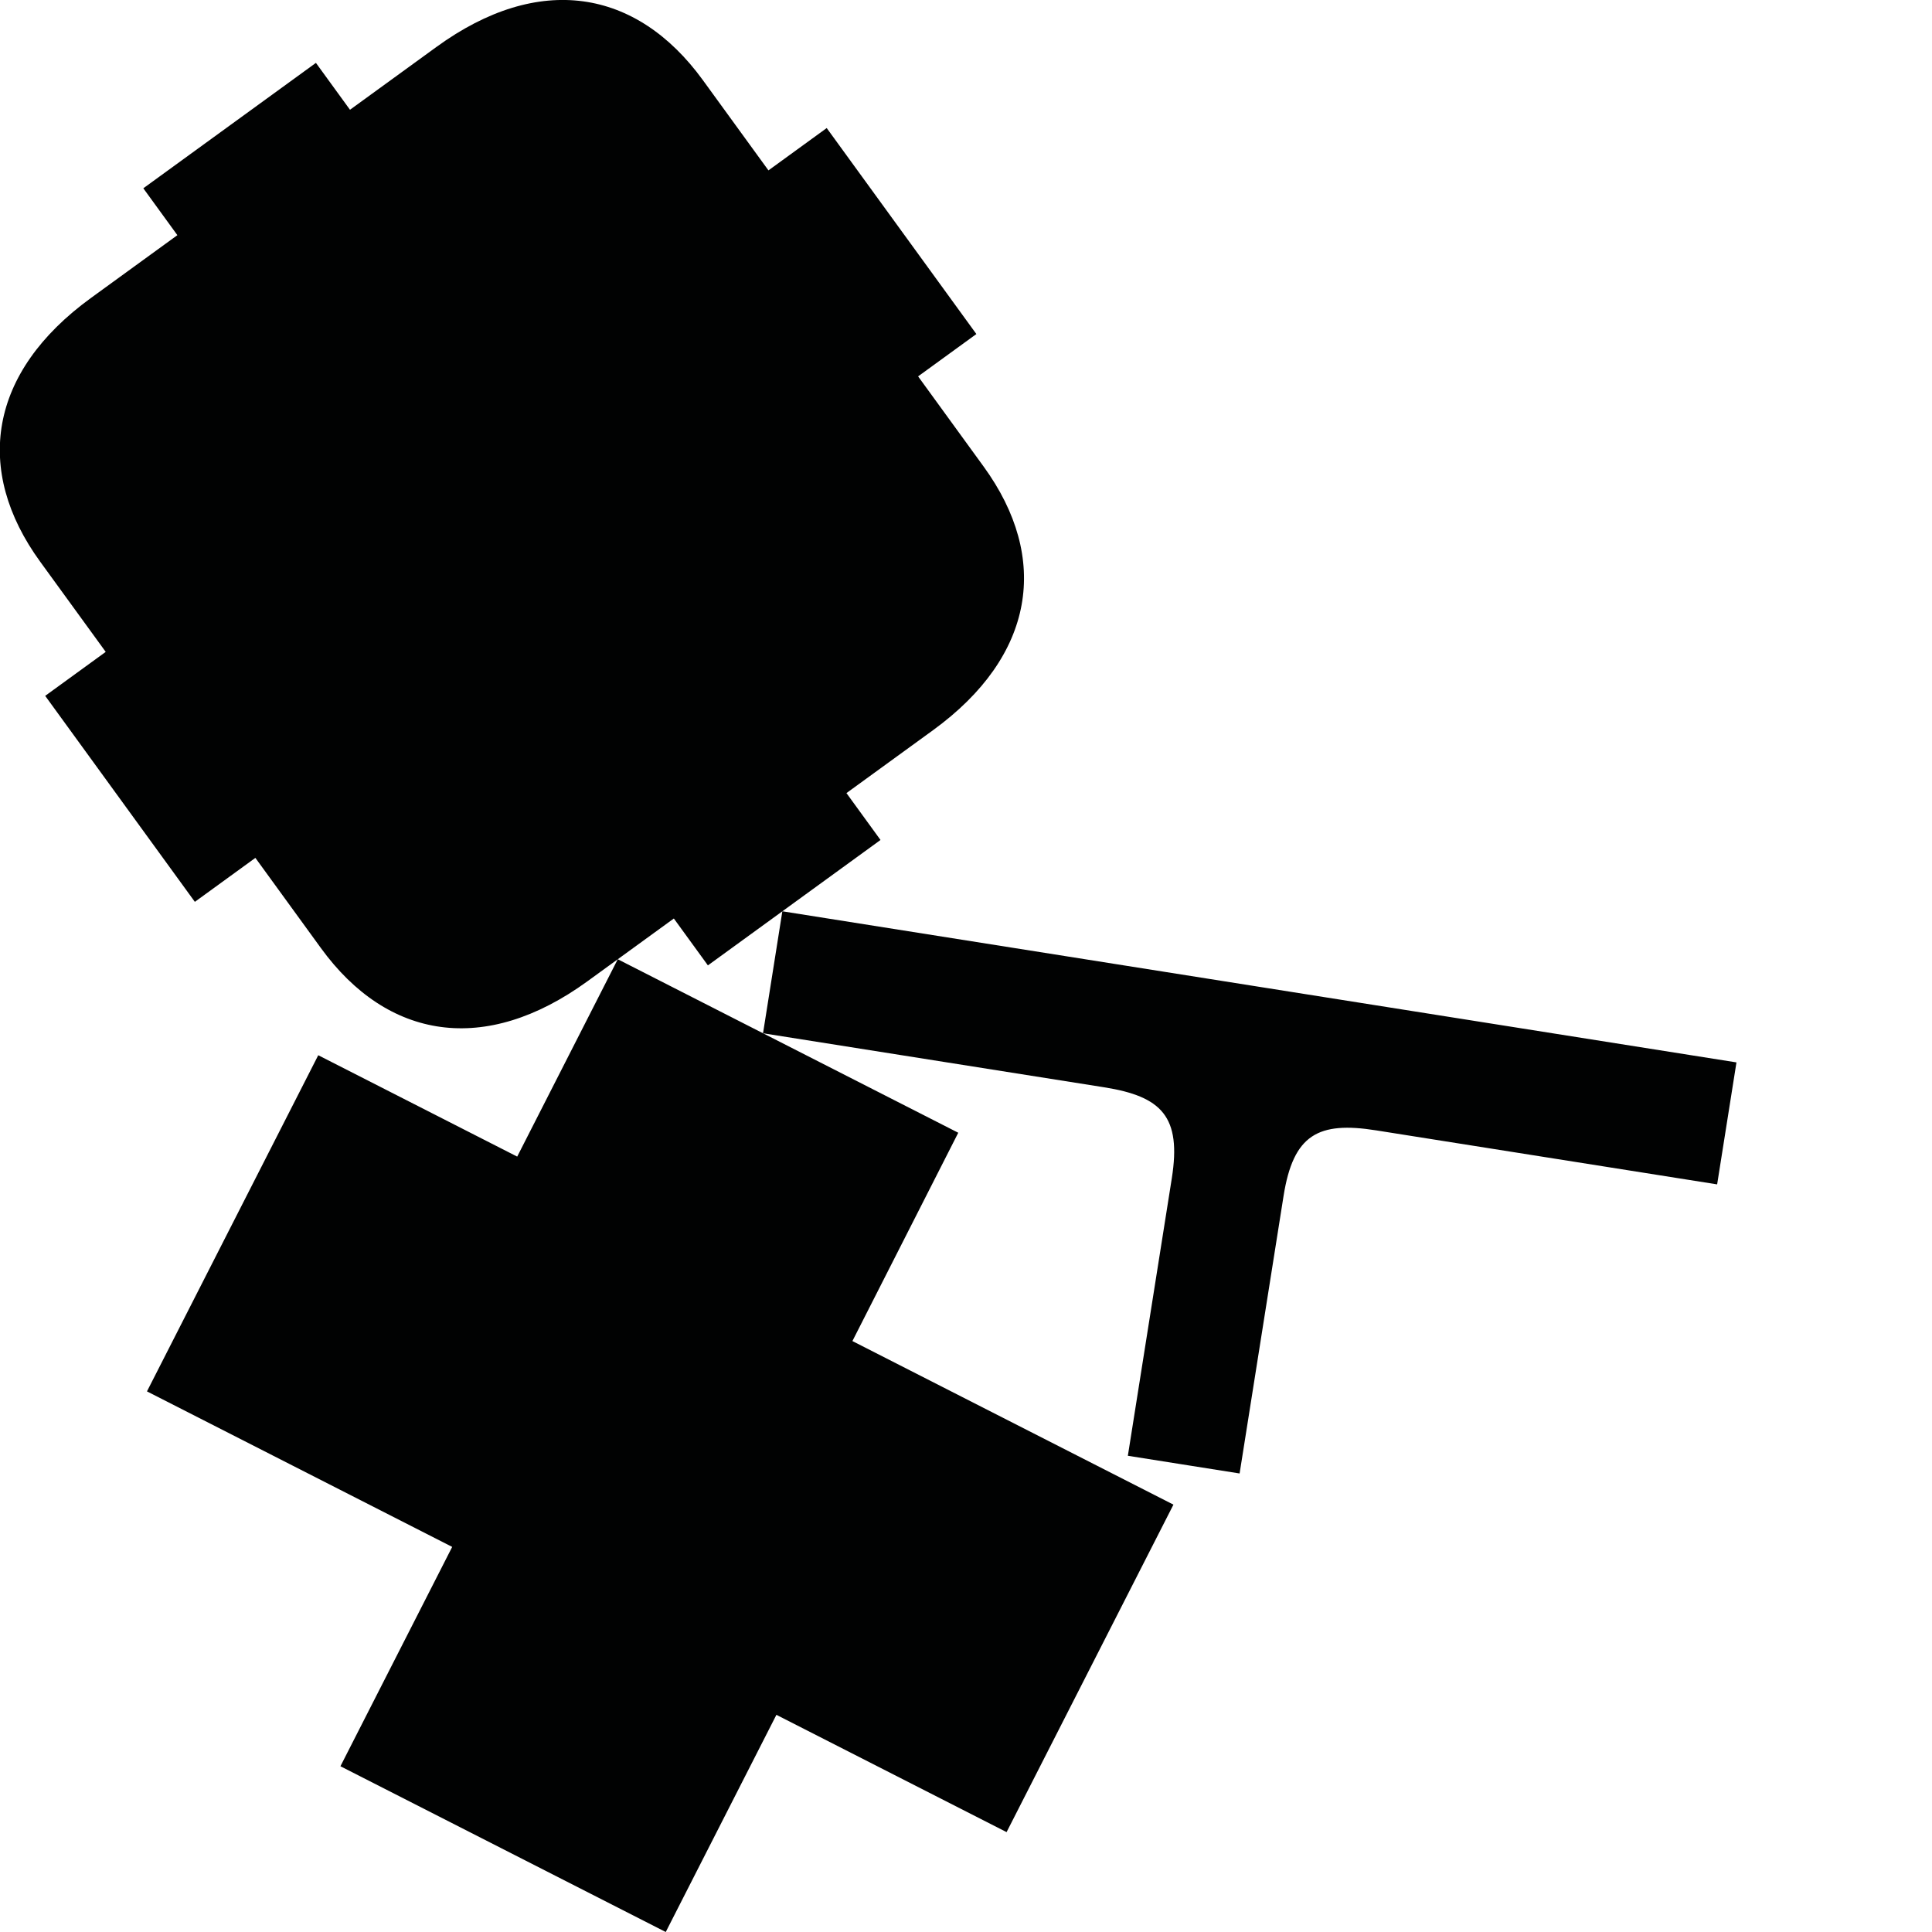 <?xml version="1.0" encoding="utf-8"?>
<!-- Generator: Adobe Illustrator 16.0.0, SVG Export Plug-In . SVG Version: 6.00 Build 0)  -->
<!DOCTYPE svg PUBLIC "-//W3C//DTD SVG 1.1//EN" "http://www.w3.org/Graphics/SVG/1.1/DTD/svg11.dtd">
<svg version="1.1" id="Calque_1" xmlns="http://www.w3.org/2000/svg" xmlns:xlink="http://www.w3.org/1999/xlink" x="0px" y="0px"
	 width="1190.551px" height="1190.551px" viewBox="0 0 1190.551 1190.551" enable-background="new 0 0 1190.551 1190.551"
	 xml:space="preserve">
<path fill="#010202" d="M778.598,608.519l-5.037-0.797L482.108,561.56l6.648-4.831l1.312-0.954l52.526-38.162l-20.988-28.888
	l53.278-38.708c63.031-45.795,72.293-106.028,31.268-162.496c-14.55-20.024-40.391-55.592-40.391-55.592l35.904-26.086
	l-45.475-62.592l-1.273-1.753l-45.475-62.591l-35.906,26.086c0,0-25.84-35.565-40.389-55.591
	C392.123-7.063,331.978-16.867,268.947,28.929l-53.277,38.709l-20.991-28.89l-52.526,38.163l-1.312,0.954l-52.526,38.162
	l20.989,28.89l-53.277,38.708C-7.008,229.42-16.27,289.653,24.756,346.119c14.55,20.026,40.388,55.59,40.388,55.59L27.85,428.805
	l45.477,62.593l1.273,1.753l45.475,62.592l37.295-27.096c0,0,25.841,35.566,40.39,55.591
	c41.026,56.468,101.173,66.271,164.205,20.477l18.715-13.597l-61.964,121.612L196.114,650.26L90.566,857.408l188.087,95.835
	l-68.87,135.163l200.468,102.145l68.188-133.828l141.845,72.273l102.823-201.803l-197.83-100.799l65.227-128.372L380.683,591.115
	l34.559-25.108l20.988,28.887l45.875-33.331L470.2,636.724c0,0,157.62,24.965,210.159,33.286
	c35.557,5.632,47.758,18.092,41.735,56.118l-27.078,170.96l31.915,5.055l5.036,0.798l31.915,5.055l27.076-170.959
	c6.022-38.026,21.478-46.107,57.034-40.475c52.539,8.321,210.158,33.286,210.158,33.286l11.905-75.165L778.598,608.519z"/>
</svg>
